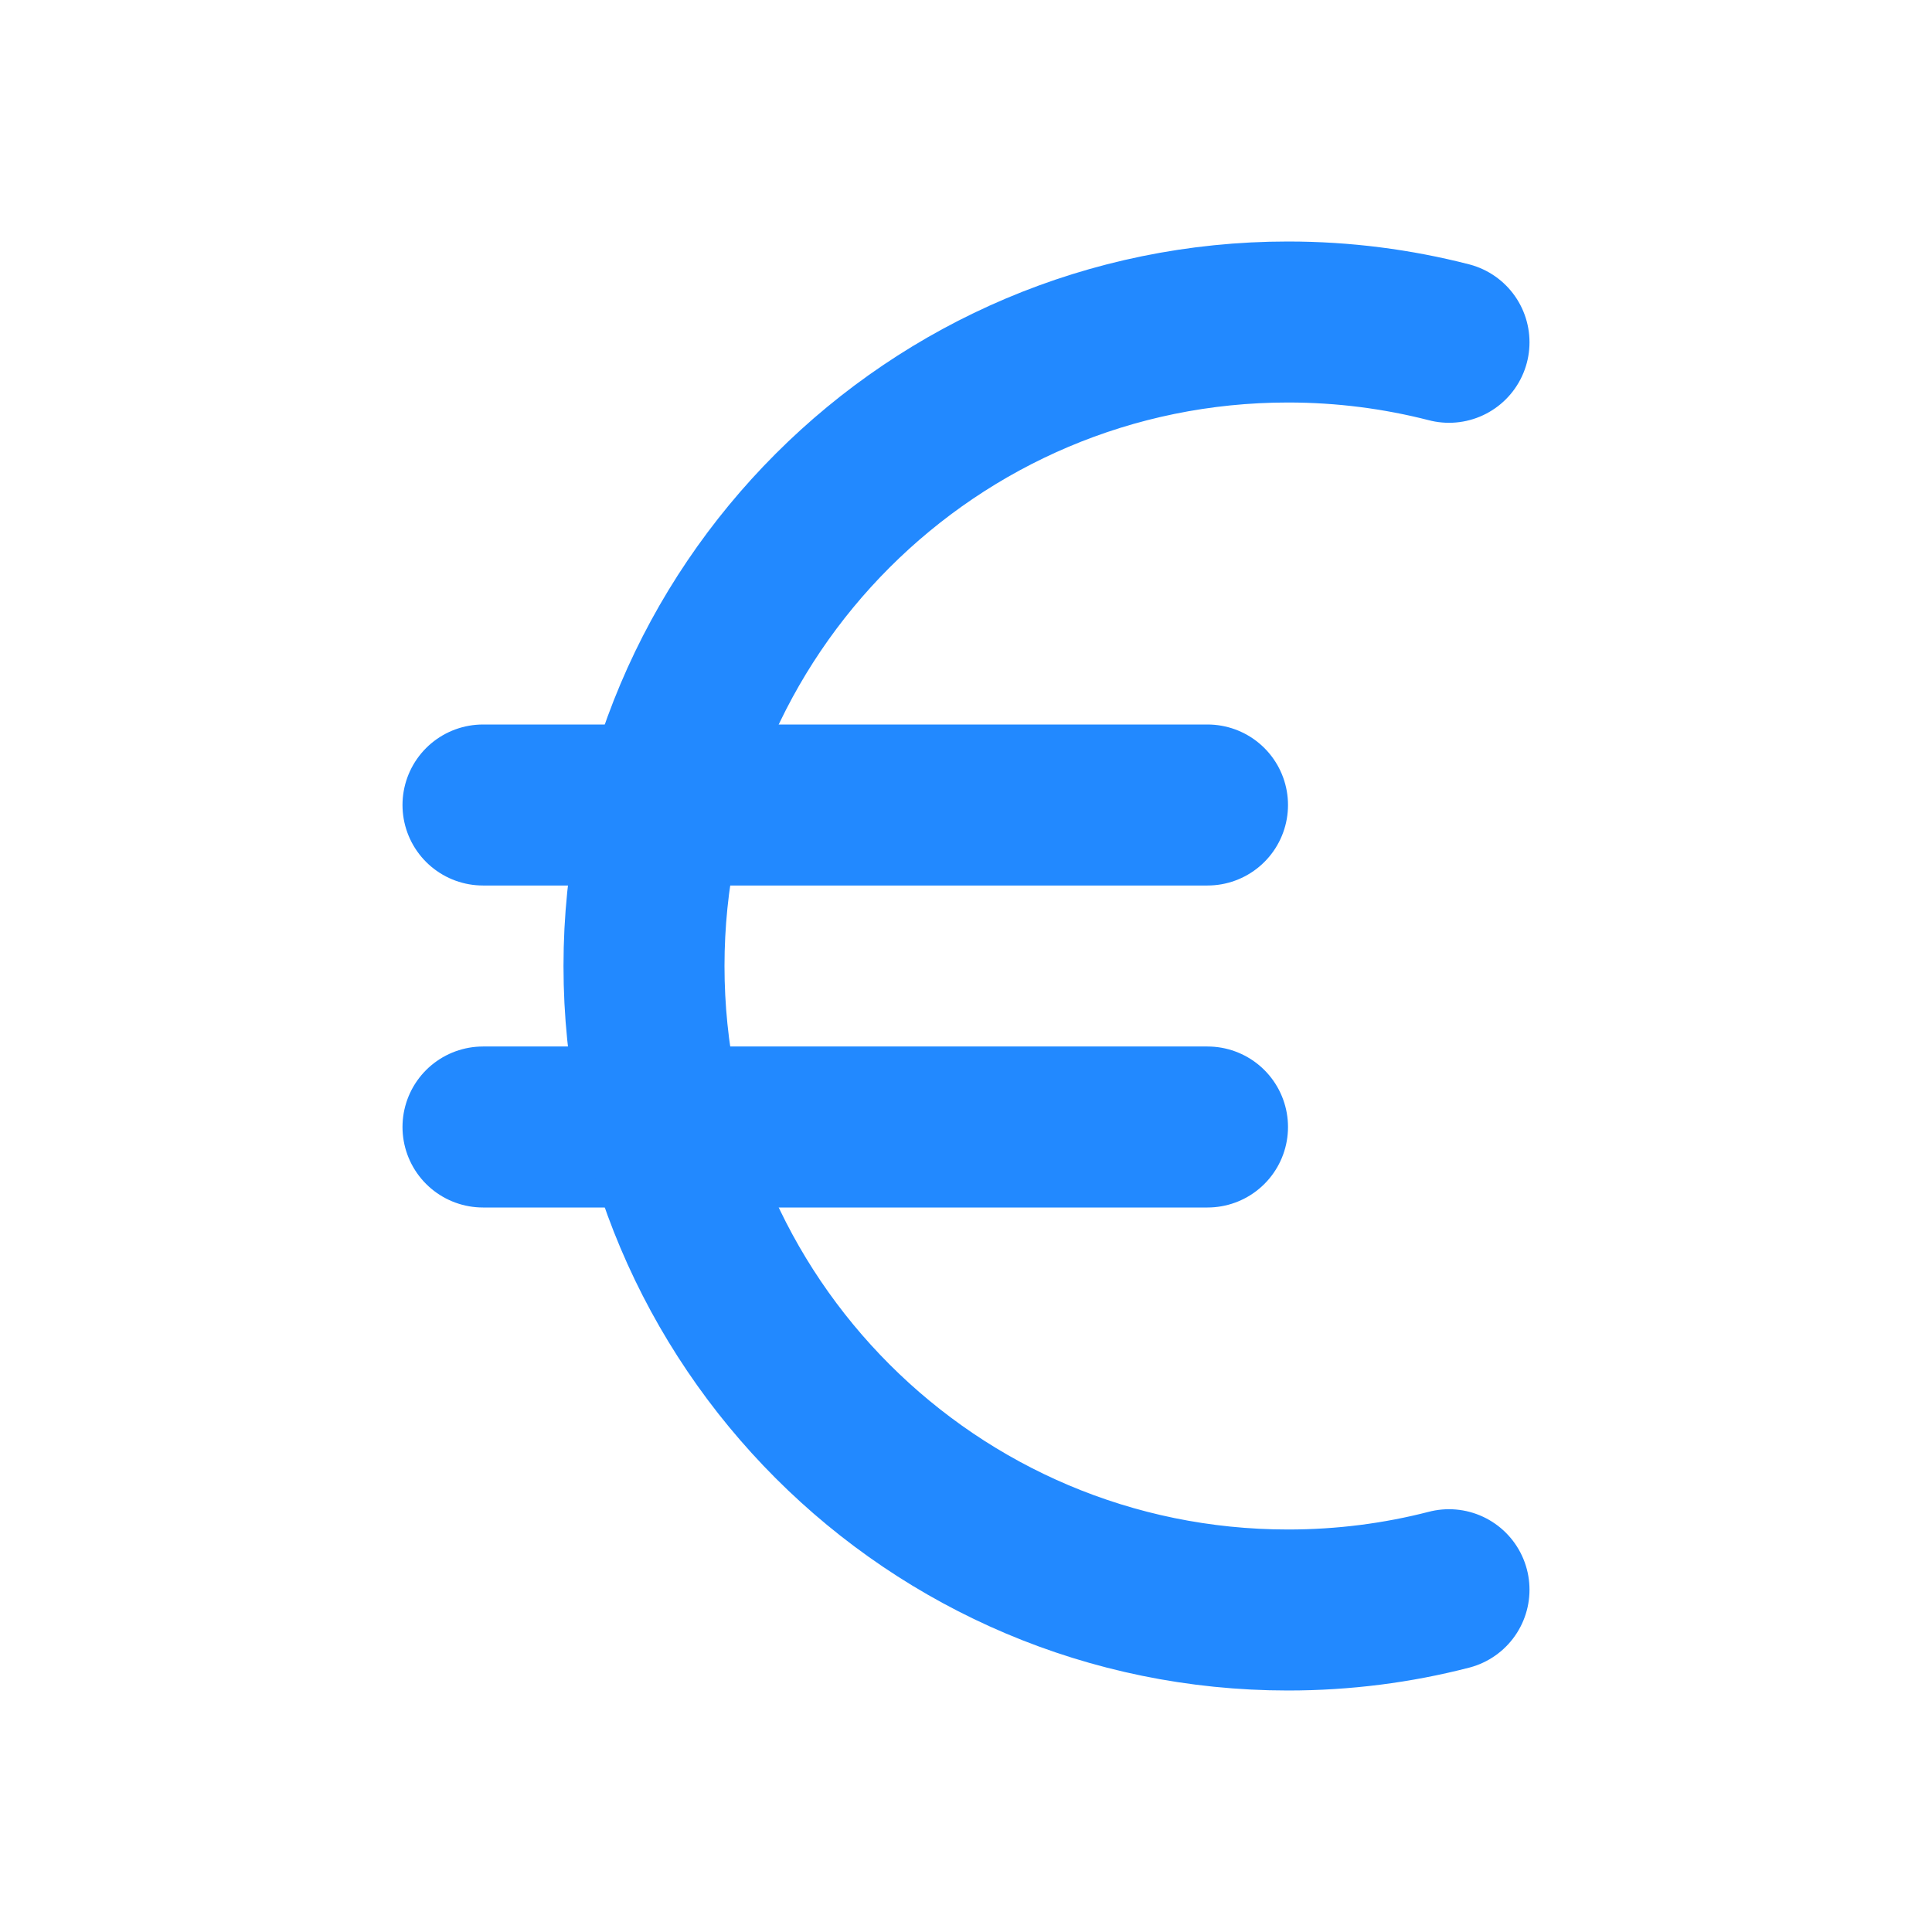 <!DOCTYPE svg PUBLIC "-//W3C//DTD SVG 1.1//EN" "http://www.w3.org/Graphics/SVG/1.1/DTD/svg11.dtd">

<!-- Uploaded to: SVG Repo, www.svgrepo.com, Transformed by: SVG Repo Mixer Tools -->
<svg width="800px" height="800px" viewBox="0 0 24 24" fill="none" xmlns="http://www.w3.org/2000/svg">

<g id="SVGRepo_bgCarrier" stroke-width="0"/>

<g id="SVGRepo_tracerCarrier" stroke-linecap="round" stroke-linejoin="round"/>

<g id="SVGRepo_iconCarrier"> <line x1="15" y1="14" x2="6" y2="14" stroke="#2289ff" stroke-width="2" stroke-linecap="round" stroke-linejoin="round"/> <line x1="15" y1="10" x2="6" y2="10" stroke="#2289ff" stroke-width="2" stroke-linecap="round" stroke-linejoin="round"/> <path d="M18 4.252C17.361 4.088 16.691 4 16 4C11.582 4 8 7.582 8 12C8 16.418 11.582 20 16 20C16.691 20 17.361 19.913 18 19.748" stroke="#2289ff" stroke-width="2" stroke-linecap="round" stroke-linejoin="round"/> </g>

</svg>